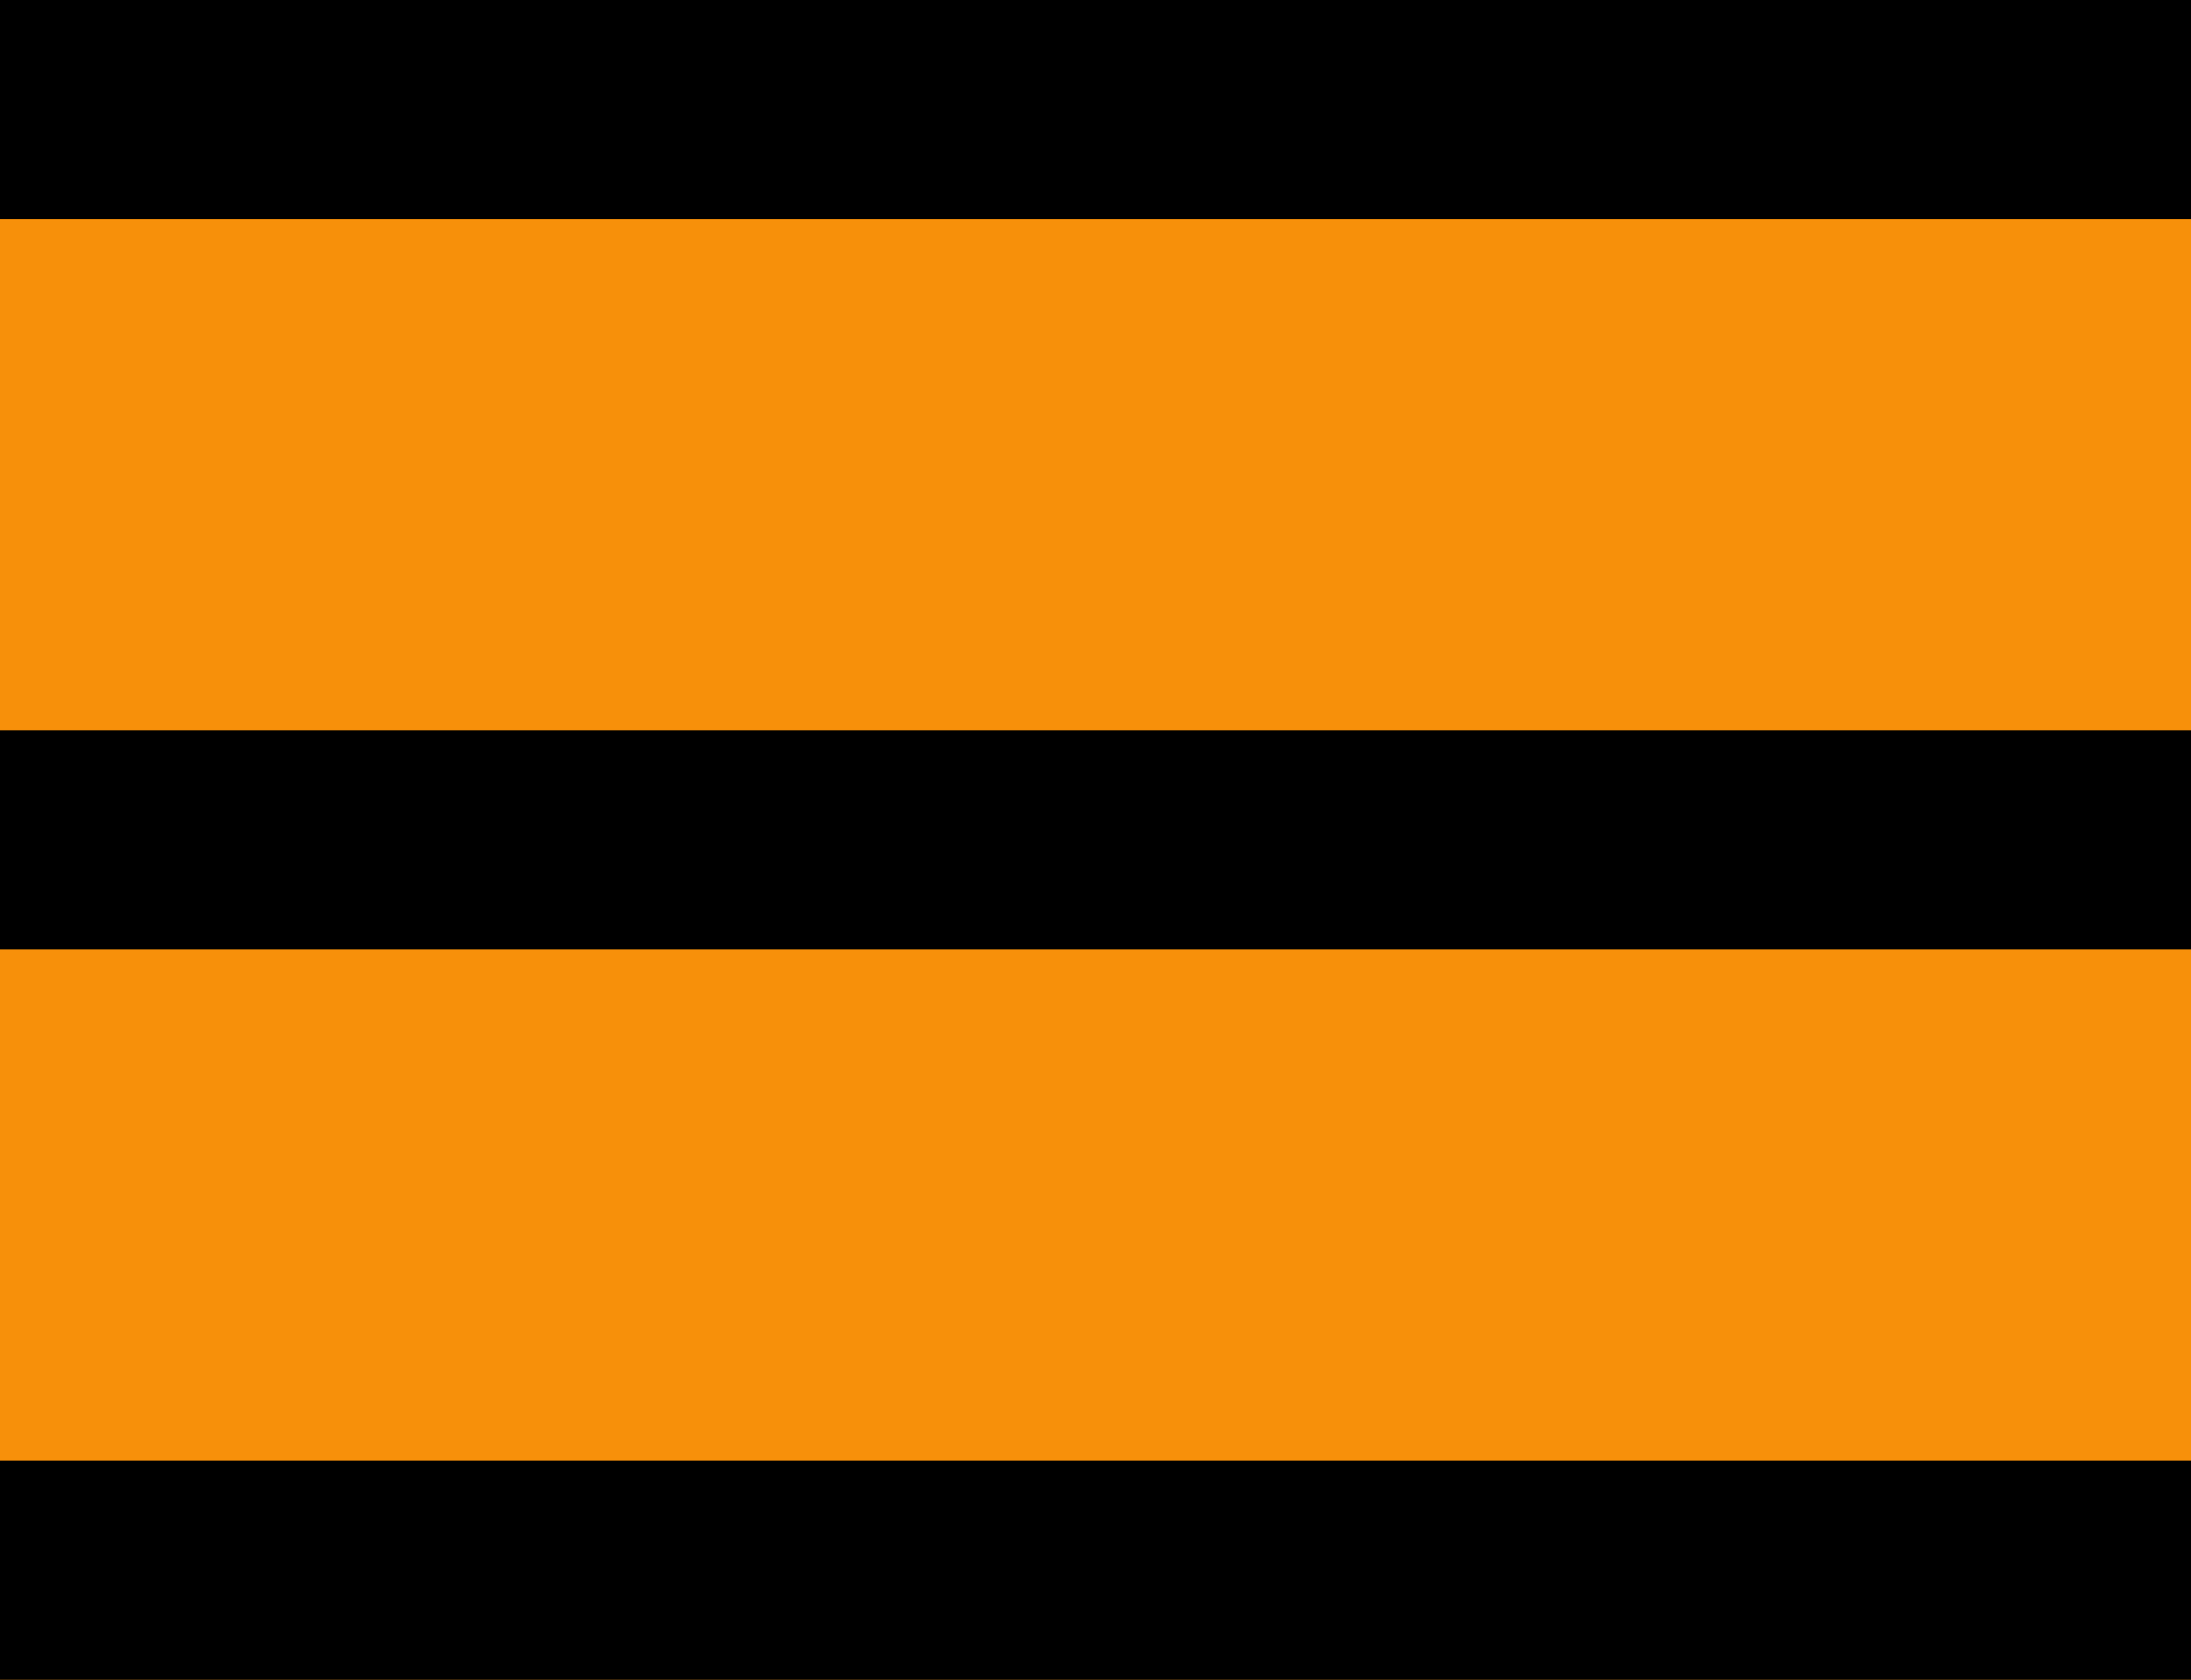 <svg width="30" height="23" viewBox="0 0 30 23" fill="none" xmlns="http://www.w3.org/2000/svg">
<rect width="30" height="23" fill="#1E1E1E"/>
<g id="1024">
<rect width="1024" height="1522" transform="translate(-25 -38)" fill="#323232"/>
<g id="top-panel">
<rect width="1024" height="99" transform="translate(-25 -38)" fill="#F7900A"/>
<g id="Frame 14" clip-path="url(#clip0_0_1)">
<line id="Line 7" x1="1.31134e-07" y1="1.5" x2="30" y2="1.5" stroke="black" stroke-width="3"/>
<line id="Line 8" x1="1.31134e-07" y1="11.5" x2="30" y2="11.5" stroke="black" stroke-width="3"/>
<line id="Line 9" x1="1.31134e-07" y1="21.5" x2="30" y2="21.5" stroke="black" stroke-width="3"/>
</g>
</g>
</g>
<defs>
<clipPath id="clip0_0_1">
<rect width="30" height="23" fill="white"/>
</clipPath>
</defs>
</svg>

